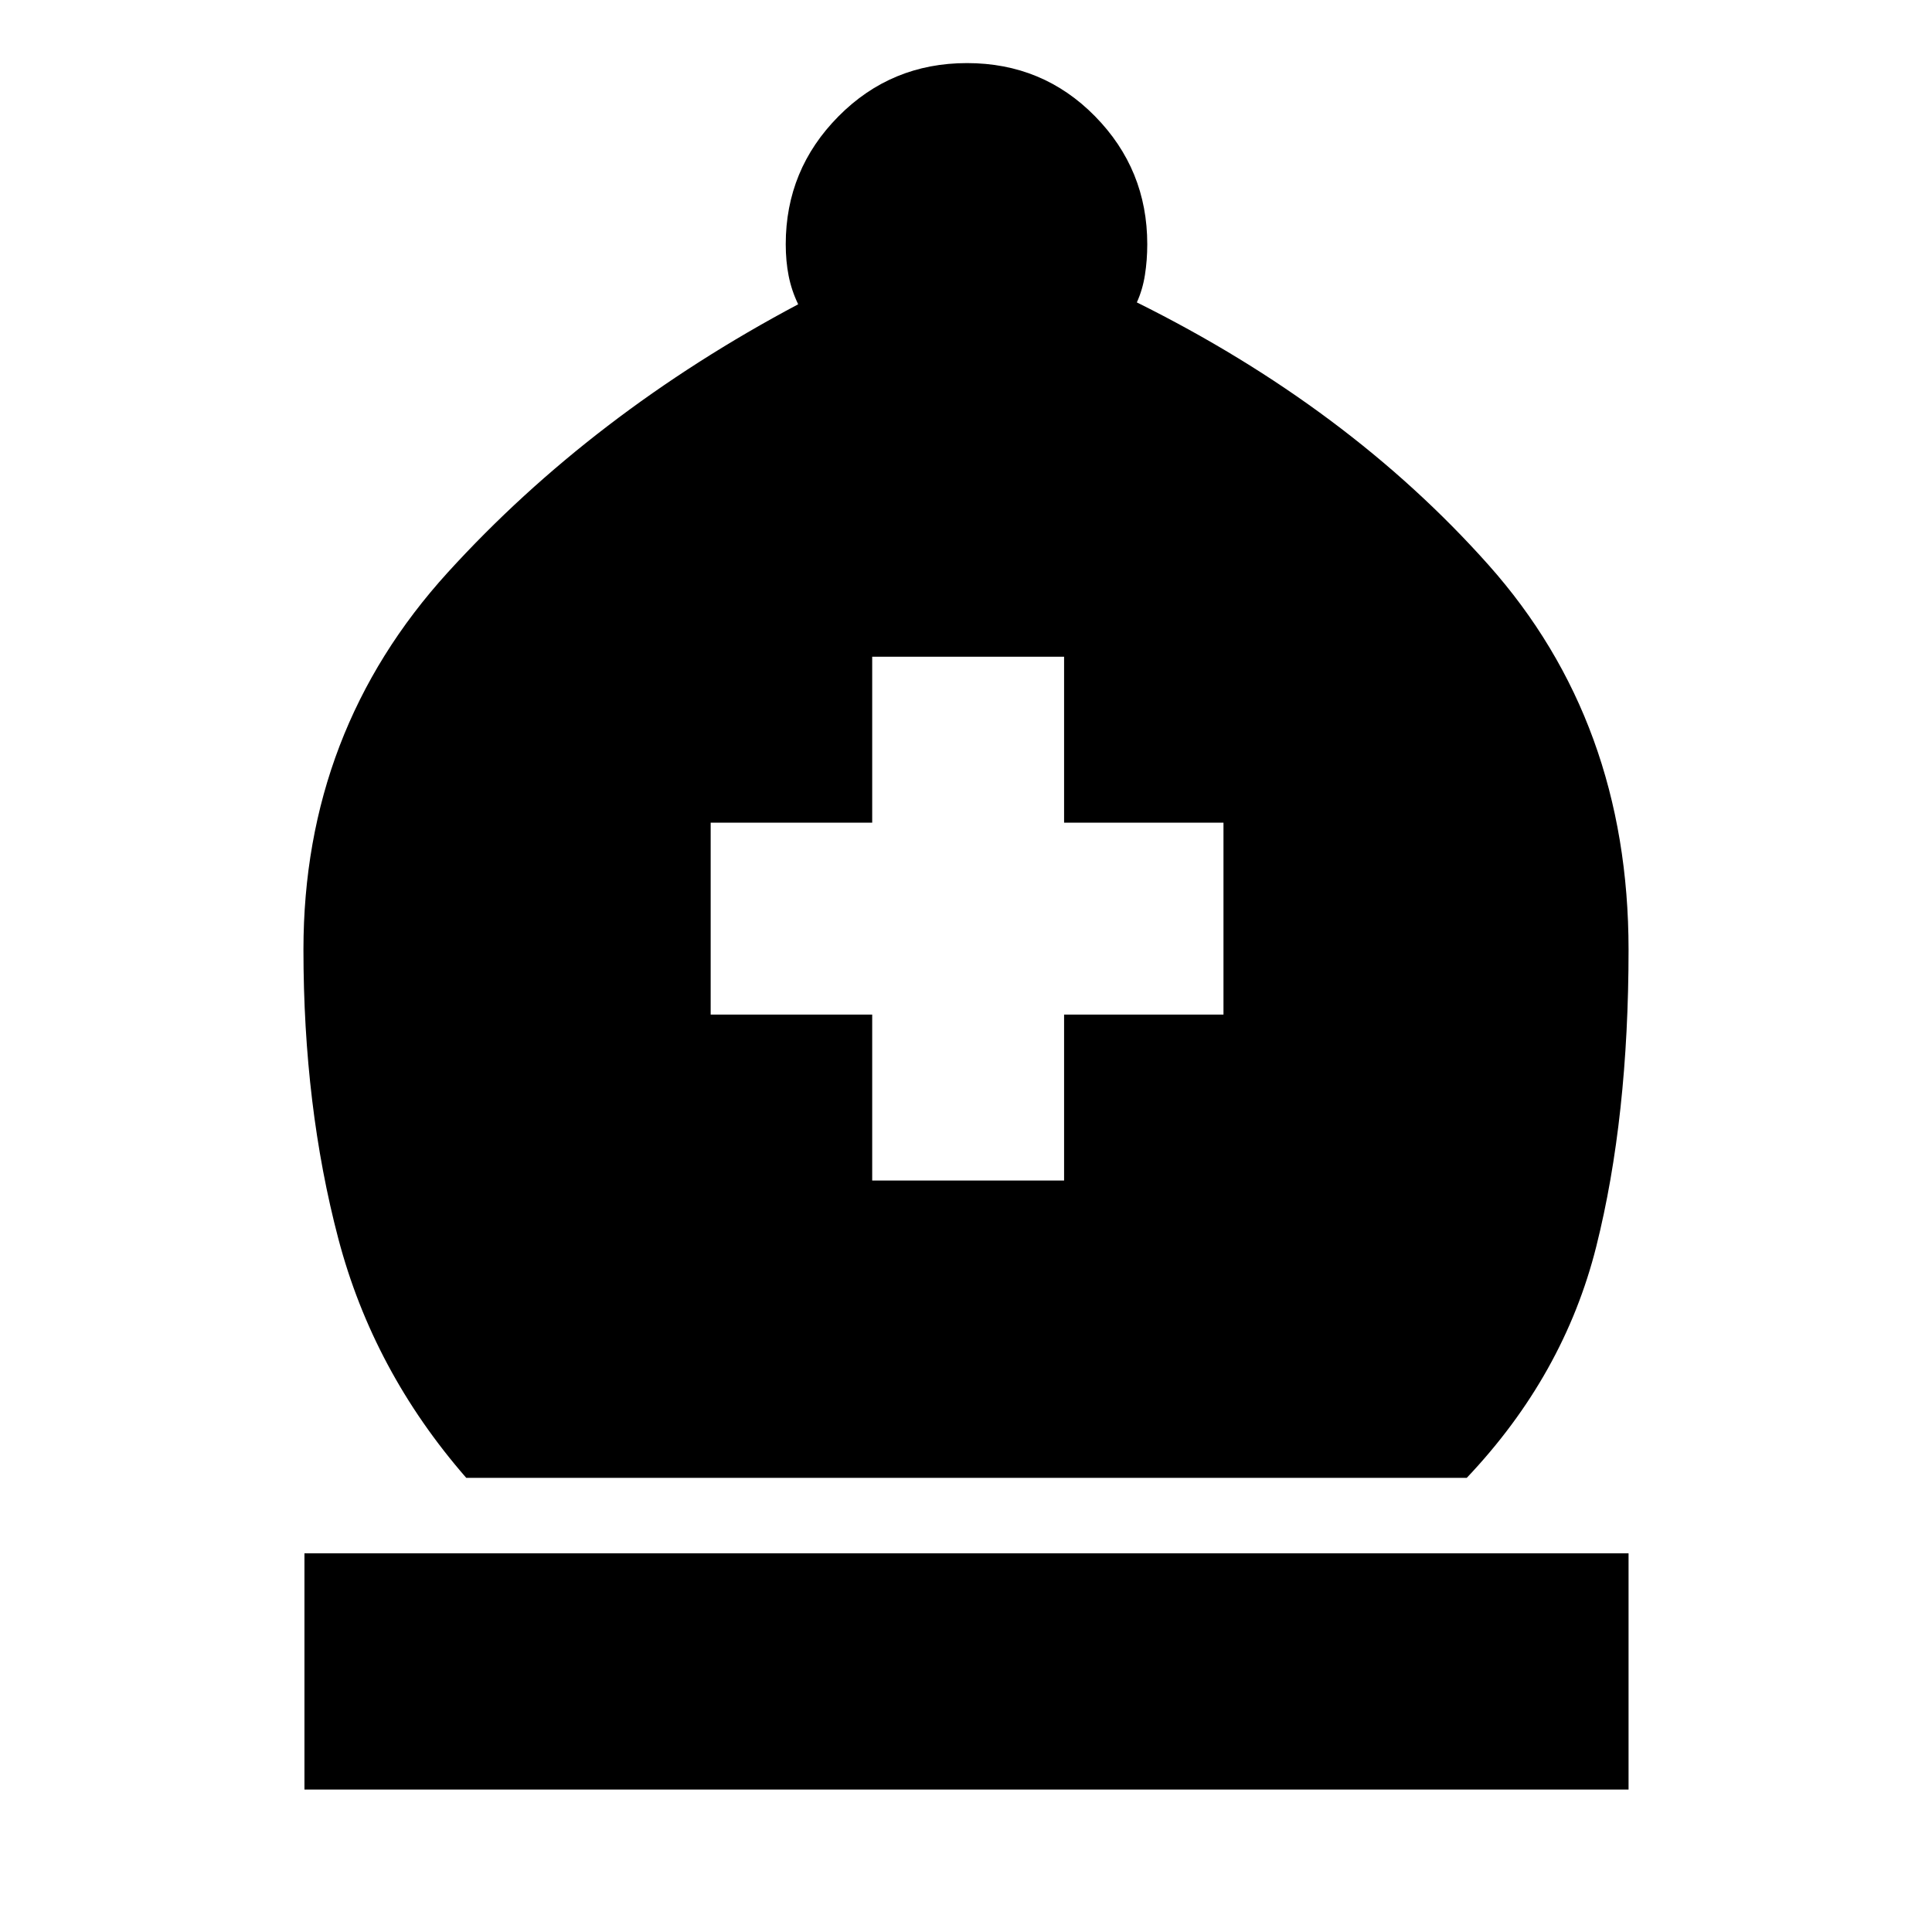 <svg xmlns="http://www.w3.org/2000/svg" height="24" viewBox="0 -960 960 960" width="24"><path d="M231.67-225.67q-46.26-53.07-63.57-118.88-17.32-65.82-17.32-143.56 0-108.65 71.78-187.52 71.79-78.87 174.05-133.17-3.31-6.87-4.74-14.15-1.44-7.27-1.44-15.7 0-37.09 26.21-63.55 26.21-26.45 63.86-26.45t63.61 26.42q25.96 26.43 25.96 63.58 0 7.93-1.16 15.27-1.15 7.34-4.02 13.64 104.94 52.11 174.63 130.33 69.7 78.21 69.7 191.3 0 83.44-16.03 147.44-16.04 64-64.36 115H231.67ZM151.28-70.78v-117.39h657.94v117.39H151.28Zm282.11-302.63h95.35v-82.46h79.2v-95.35h-79.2v-82.45h-95.35v82.45h-80.26v95.35h80.26v82.46Z"/></svg>